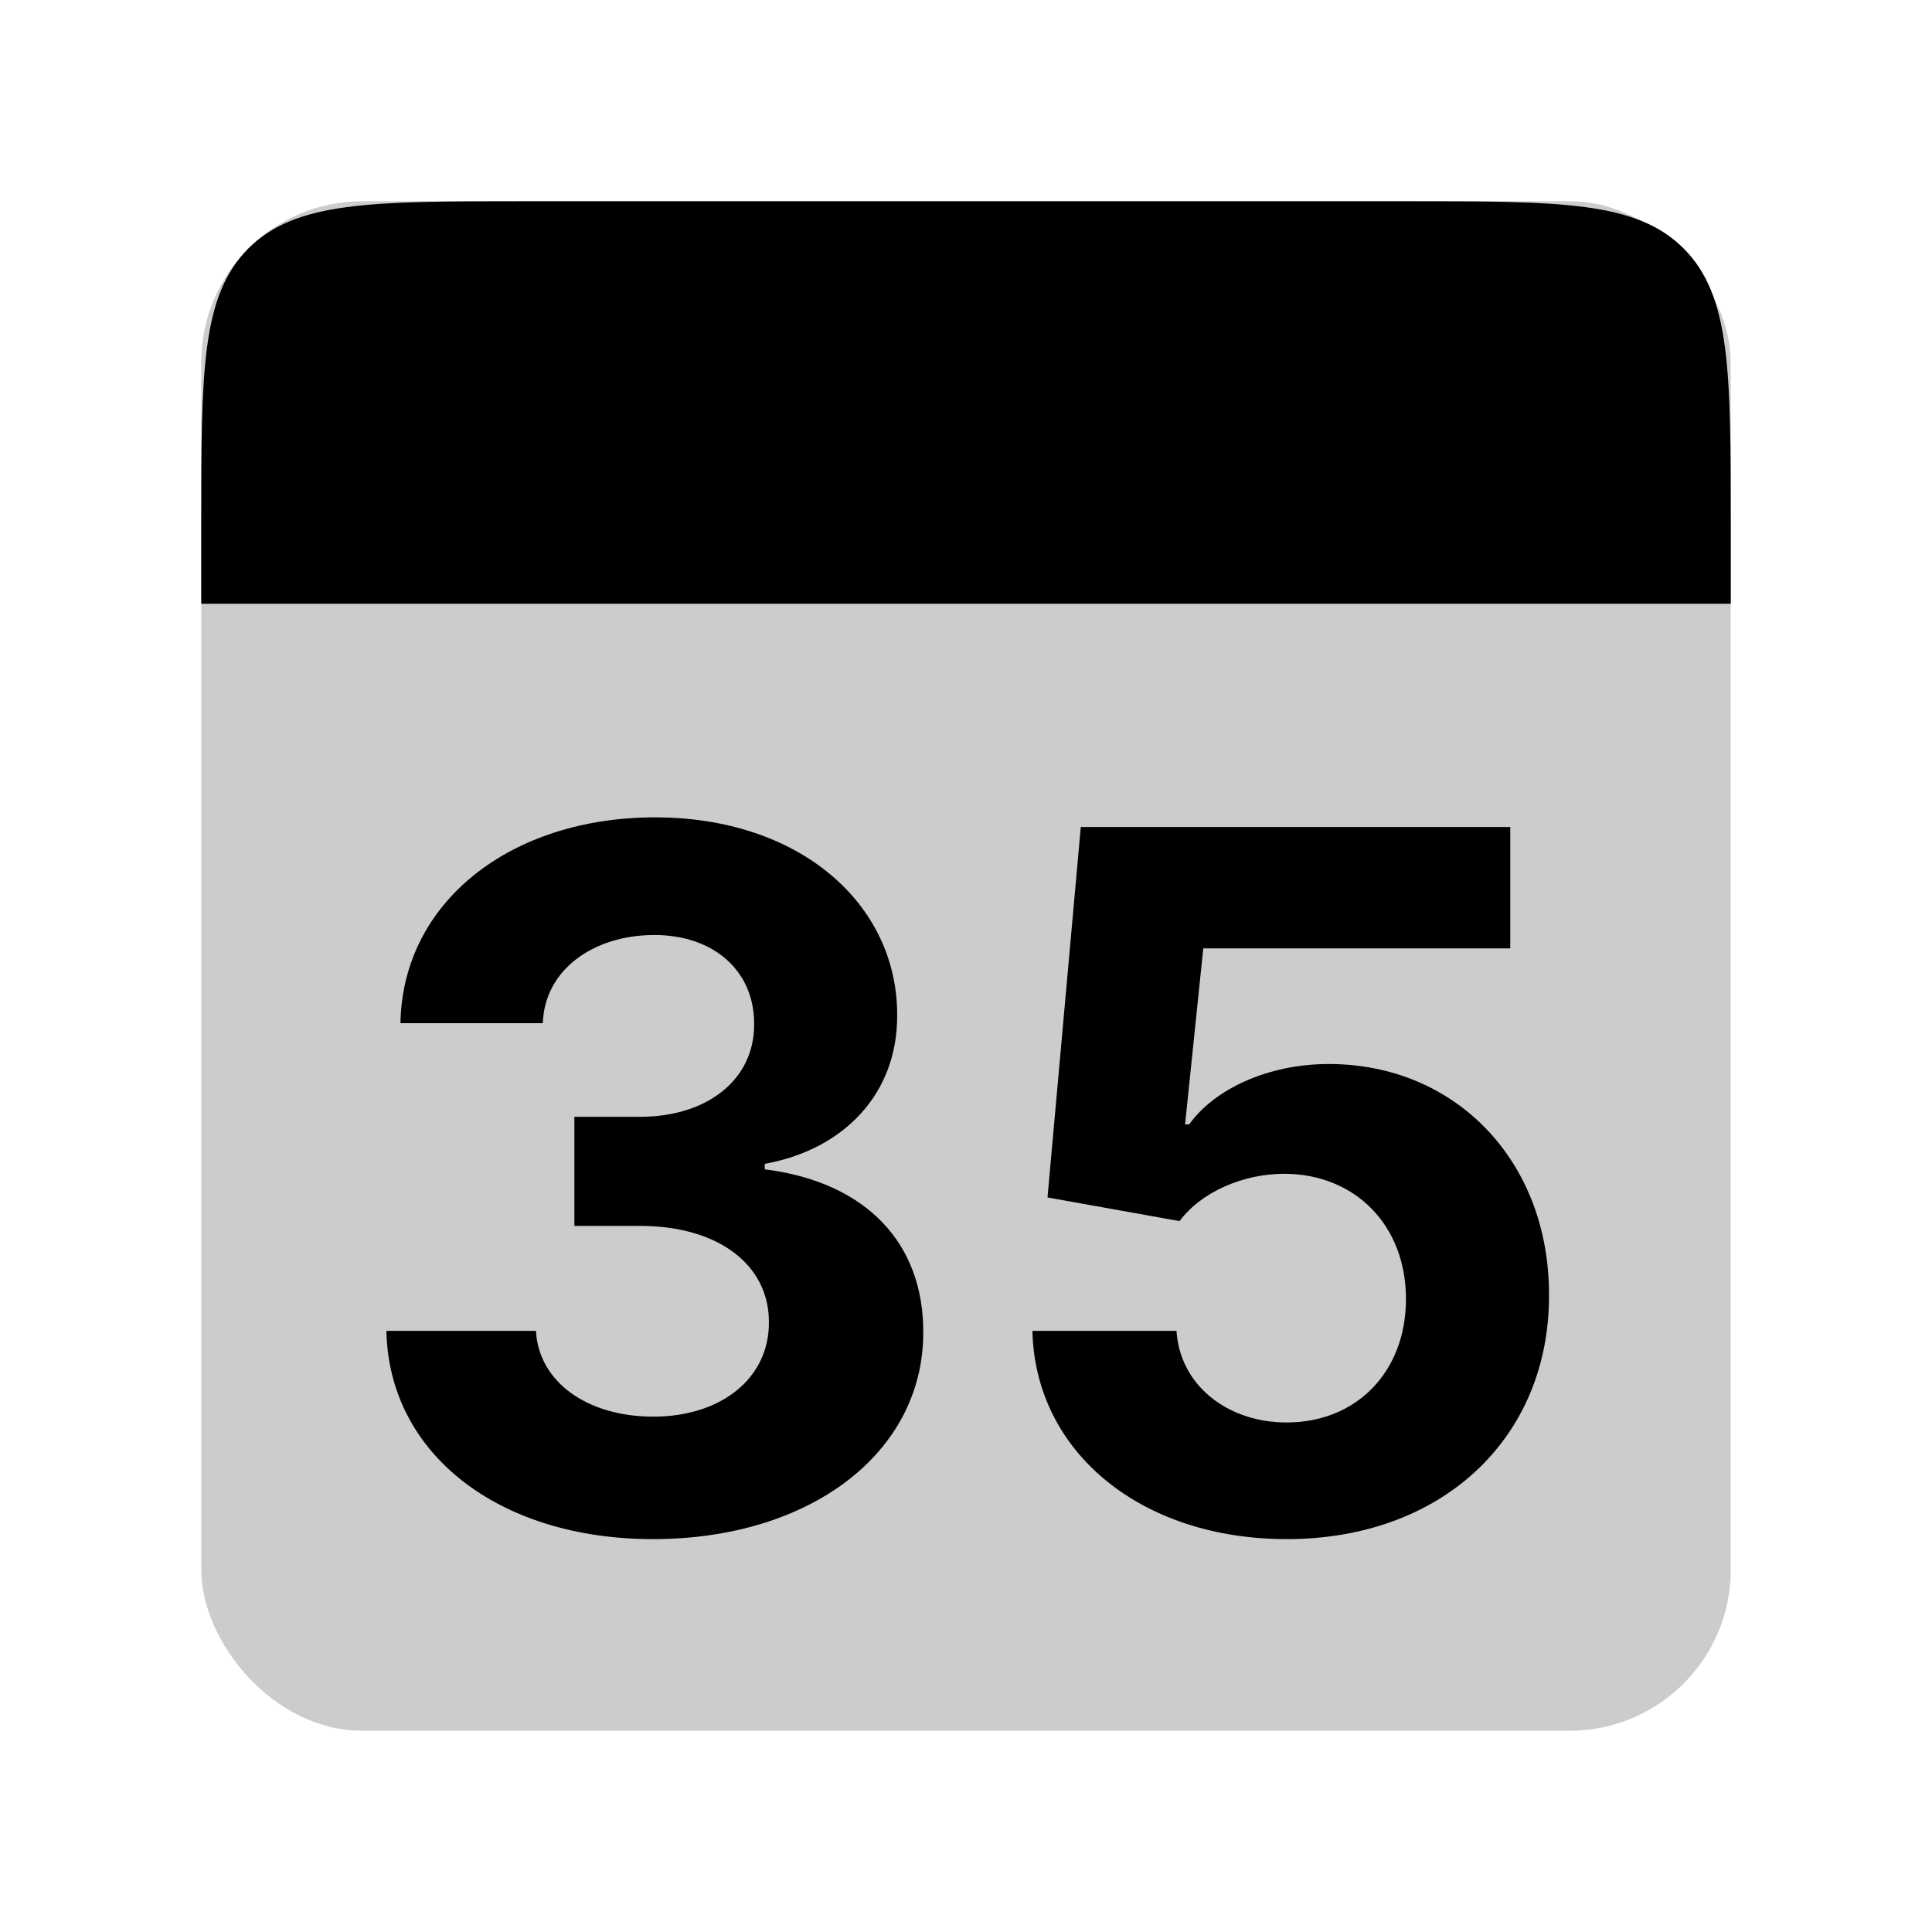 <svg width="48" height="48" viewBox="0 0 48 48" fill="none" xmlns="http://www.w3.org/2000/svg">
<g id="weeks/35">
<rect id="Rectangle 1" opacity="0.2" x="5" y="5" width="38" height="38" rx="4" fill="black"/>
<path id="Rectangle 2" d="M5 13C5 9.229 5 7.343 6.172 6.172C7.343 5 9.229 5 13 5H35C38.771 5 40.657 5 41.828 6.172C43 7.343 43 9.229 43 13V15H5V13Z" fill="black"/>
<path id="35" d="M16.222 38.239C20.142 38.239 22.946 36.082 22.938 33.099C22.946 30.926 21.566 29.375 19 29.051V28.915C20.952 28.565 22.299 27.185 22.29 25.224C22.299 22.472 19.887 20.307 16.273 20.307C12.694 20.307 10 22.403 9.949 25.421H13.486C13.529 24.091 14.748 23.23 16.256 23.23C17.747 23.23 18.745 24.134 18.736 25.446C18.745 26.818 17.577 27.747 15.898 27.747H14.27V30.457H15.898C17.875 30.457 19.111 31.446 19.103 32.852C19.111 34.242 17.918 35.196 16.23 35.196C14.603 35.196 13.384 34.344 13.316 33.065H9.6C9.659 36.117 12.387 38.239 16.222 38.239ZM31.966 38.239C35.852 38.239 38.494 35.707 38.485 32.179C38.494 28.838 36.159 26.435 33.014 26.435C31.48 26.435 30.159 27.074 29.545 27.935H29.443L29.895 23.562H37.522V20.546H26.852L26.025 29.75L29.306 30.338C29.843 29.614 30.883 29.162 31.914 29.162C33.67 29.171 34.931 30.44 34.931 32.273C34.931 34.088 33.696 35.341 31.966 35.341C30.5 35.341 29.315 34.42 29.23 33.065H25.65C25.718 36.082 28.352 38.239 31.966 38.239Z" fill="black"/>
</g>
</svg>
